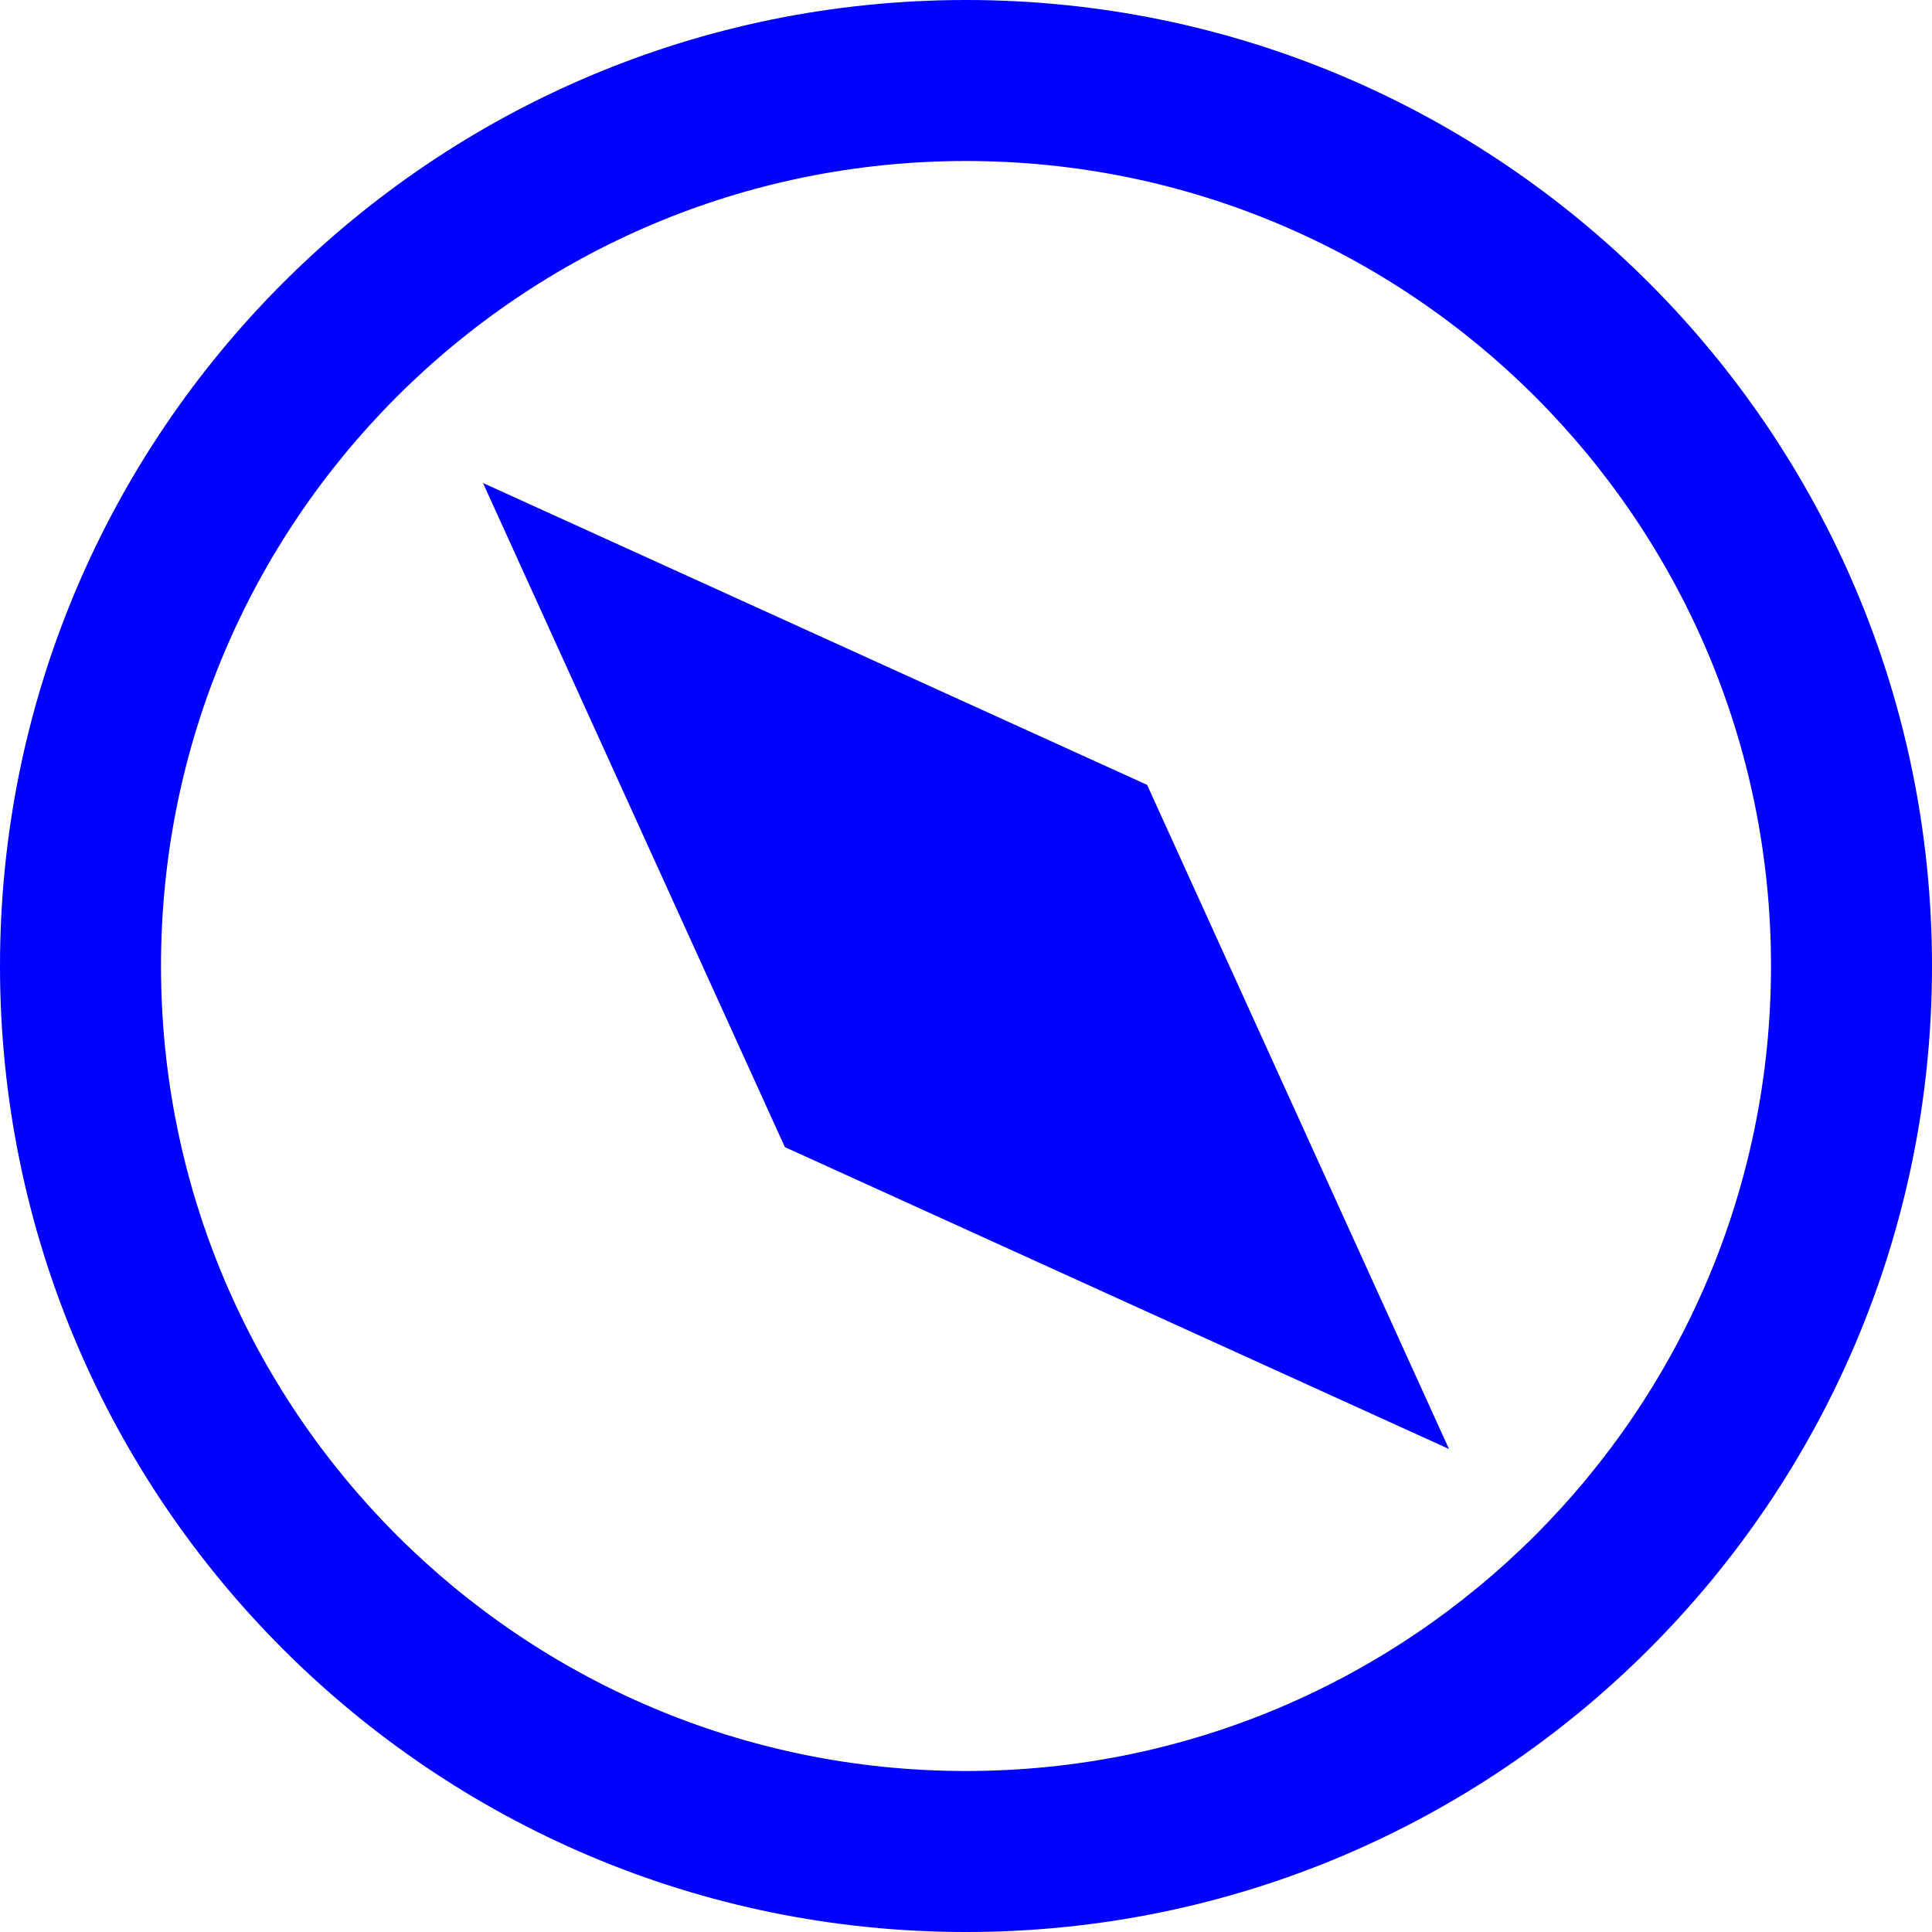 <svg width="24" height="24" viewBox="0 0 24 24" fill="none" xmlns="http://www.w3.org/2000/svg">
<path fillRule="evenodd" clipRule="evenodd" d="M14.25 9.75L6 6L9.75 14.25L18 18L14.25 9.75ZM10.5 12C10.5 12.829 11.171 13.5 12 13.5C12.829 13.5 13.5 12.829 13.5 12C13.5 11.171 12.829 10.5 12 10.5C11.171 10.5 10.5 11.171 10.5 12Z" fill="#0000FF"/>
<path fillRule="evenodd" clipRule="evenodd" d="M12 24C18.628 24 24 18.627 24 12C24 5.373 18.628 0 12 0C5.372 0 0 5.373 0 12C0 18.627 5.372 24 12 24ZM2 12C2 6.477 6.477 2 12 2C17.523 2 22 6.477 22 12C22 17.523 17.523 22 12 22C6.477 22 2 17.523 2 12Z" fill="#0000FF"/>
</svg>
